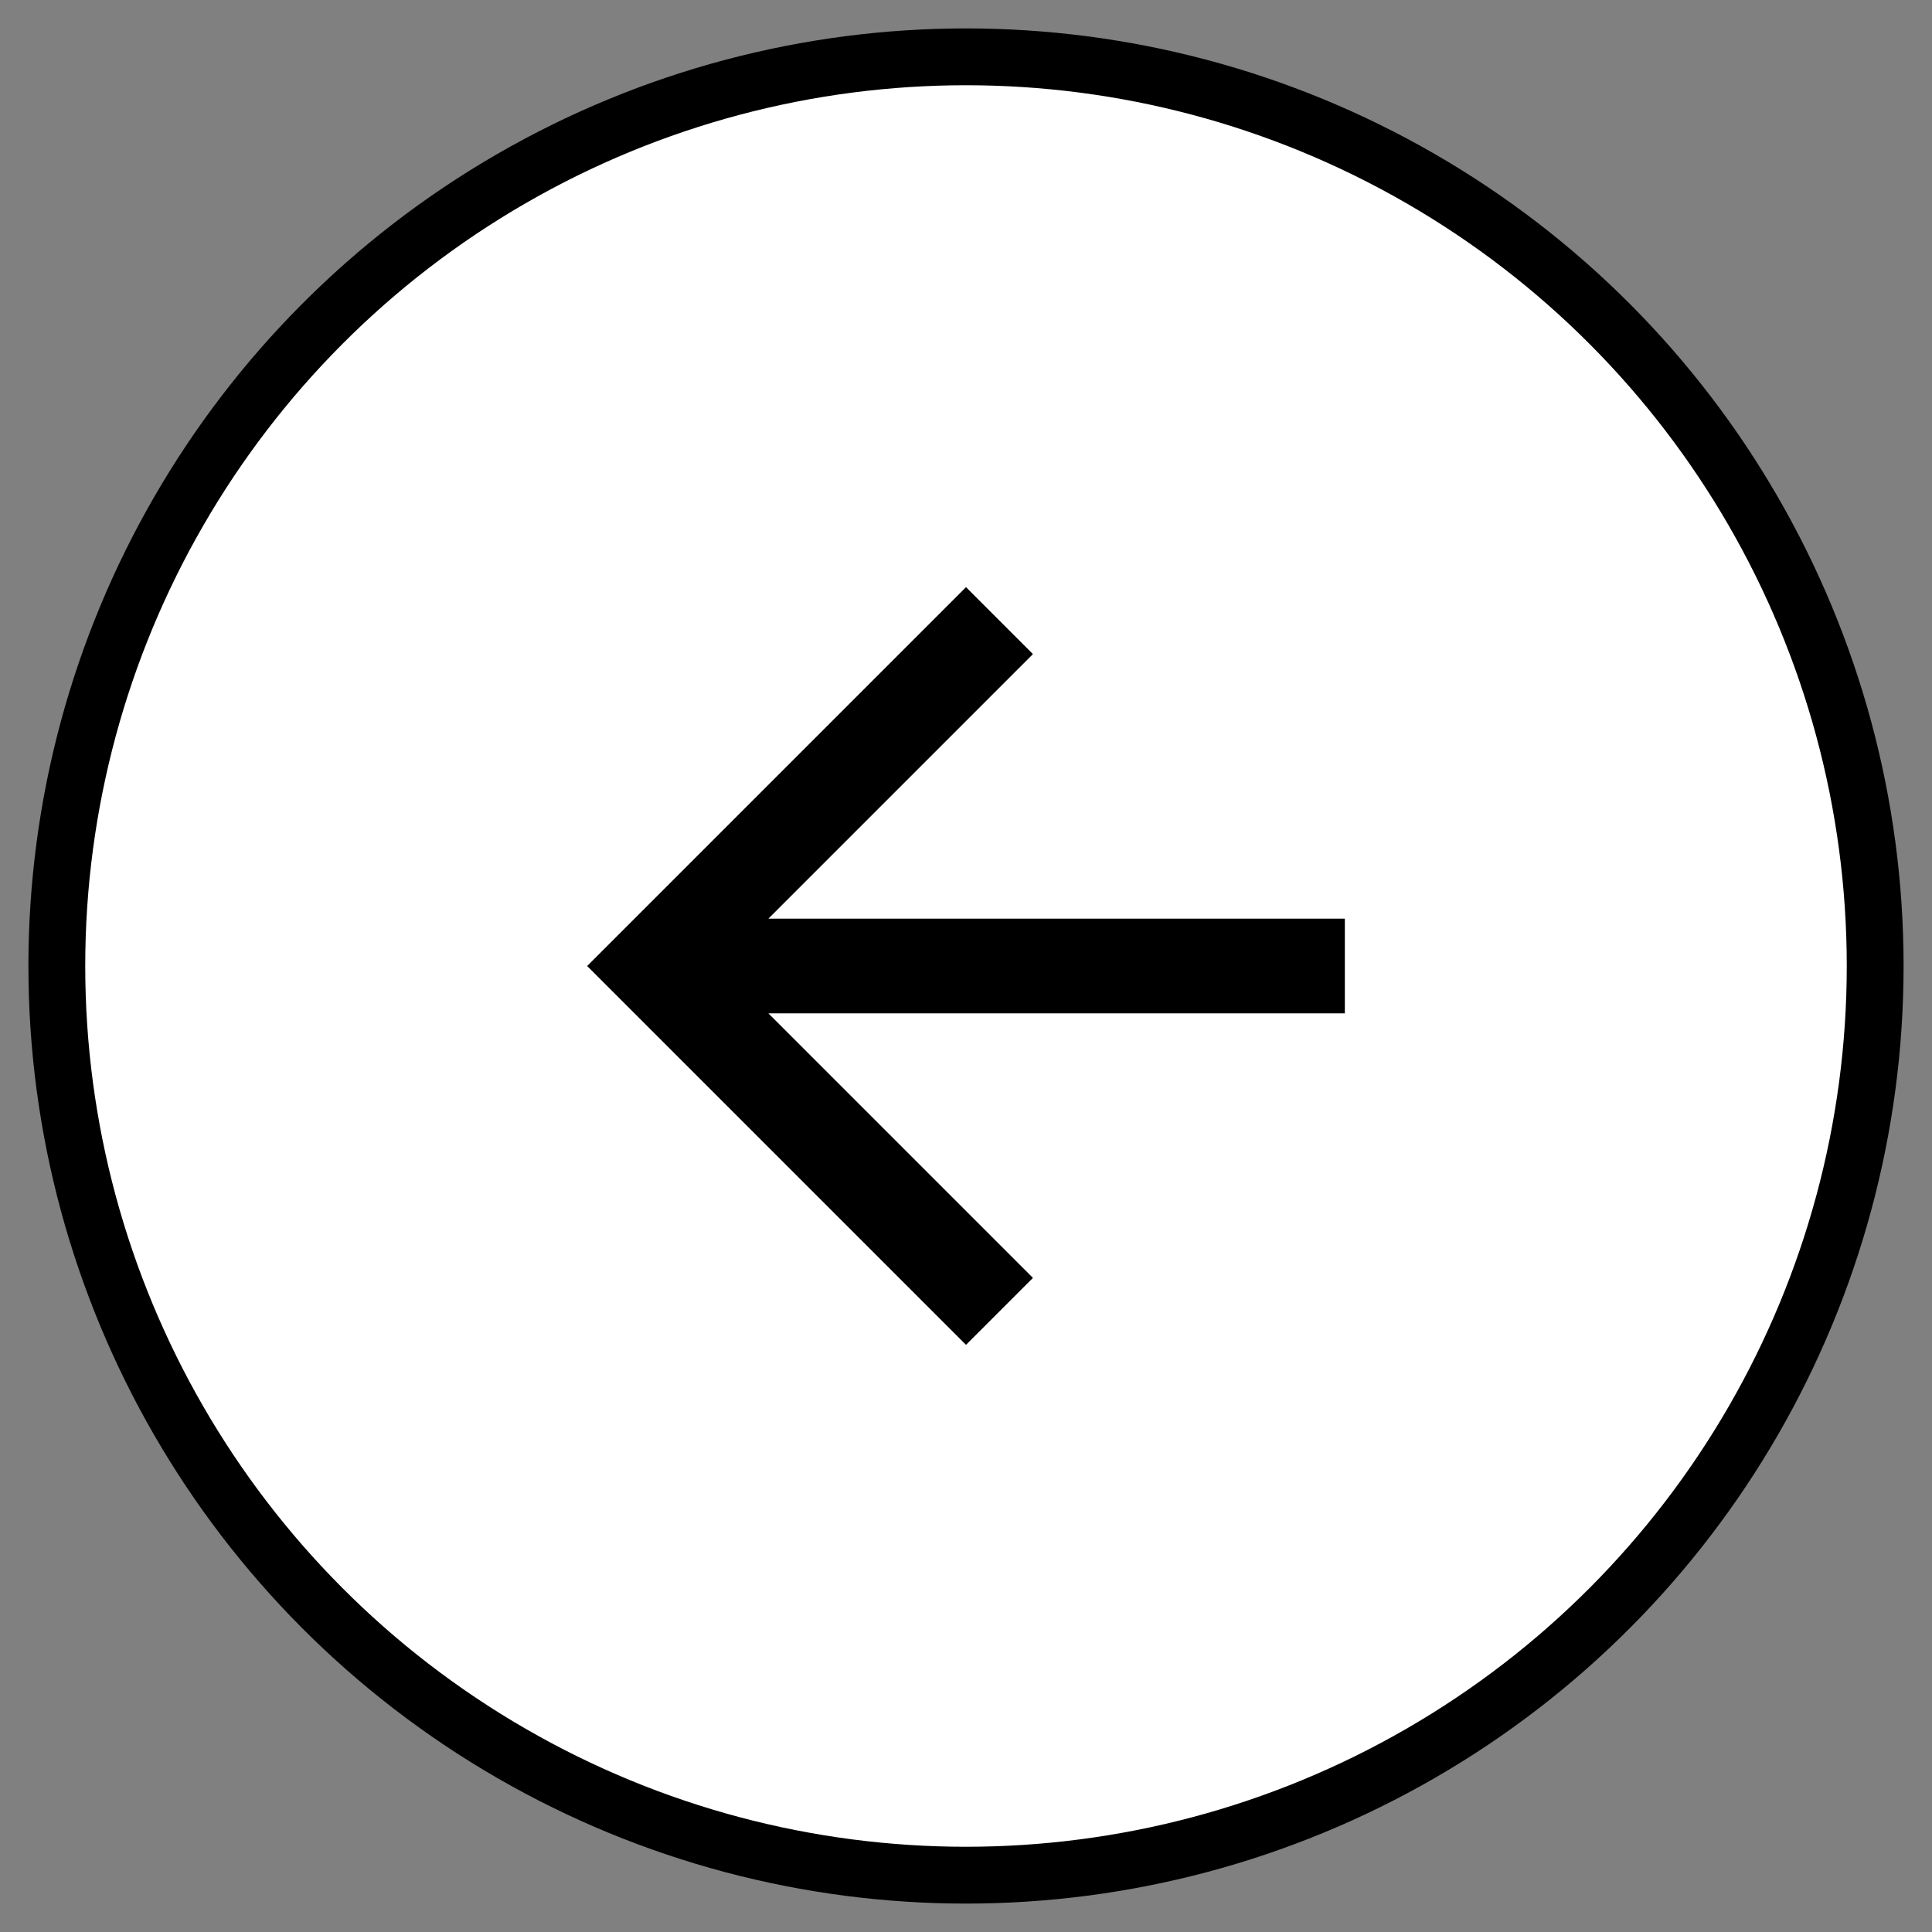   <svg
    xmlns="http://www.w3.org/2000/svg"
    width="34"
    height="34"
    viewBox="0 0 34 34"
  >
    <rect x="0" y="0" width="34" height="34" fill="#808080" stroke="none"/>
    <g fill="none" fillRule="evenodd" transform="matrix(-1 0 0 1 33 1)">
      <circle cx="16" cy="16" r="16" fill="#FFF" stroke="currentColor" />
      <path d="M6 6h20v20H6z" />
      <path
        fill="currentColor"
        fillRule="nonzero"
        d="M16 9.333l-1.178 1.178 4.656 4.656H9.333v1.666h10.145l-4.656 4.656L16 22.667 22.667 16z"
      />
    </g>
  </svg>
